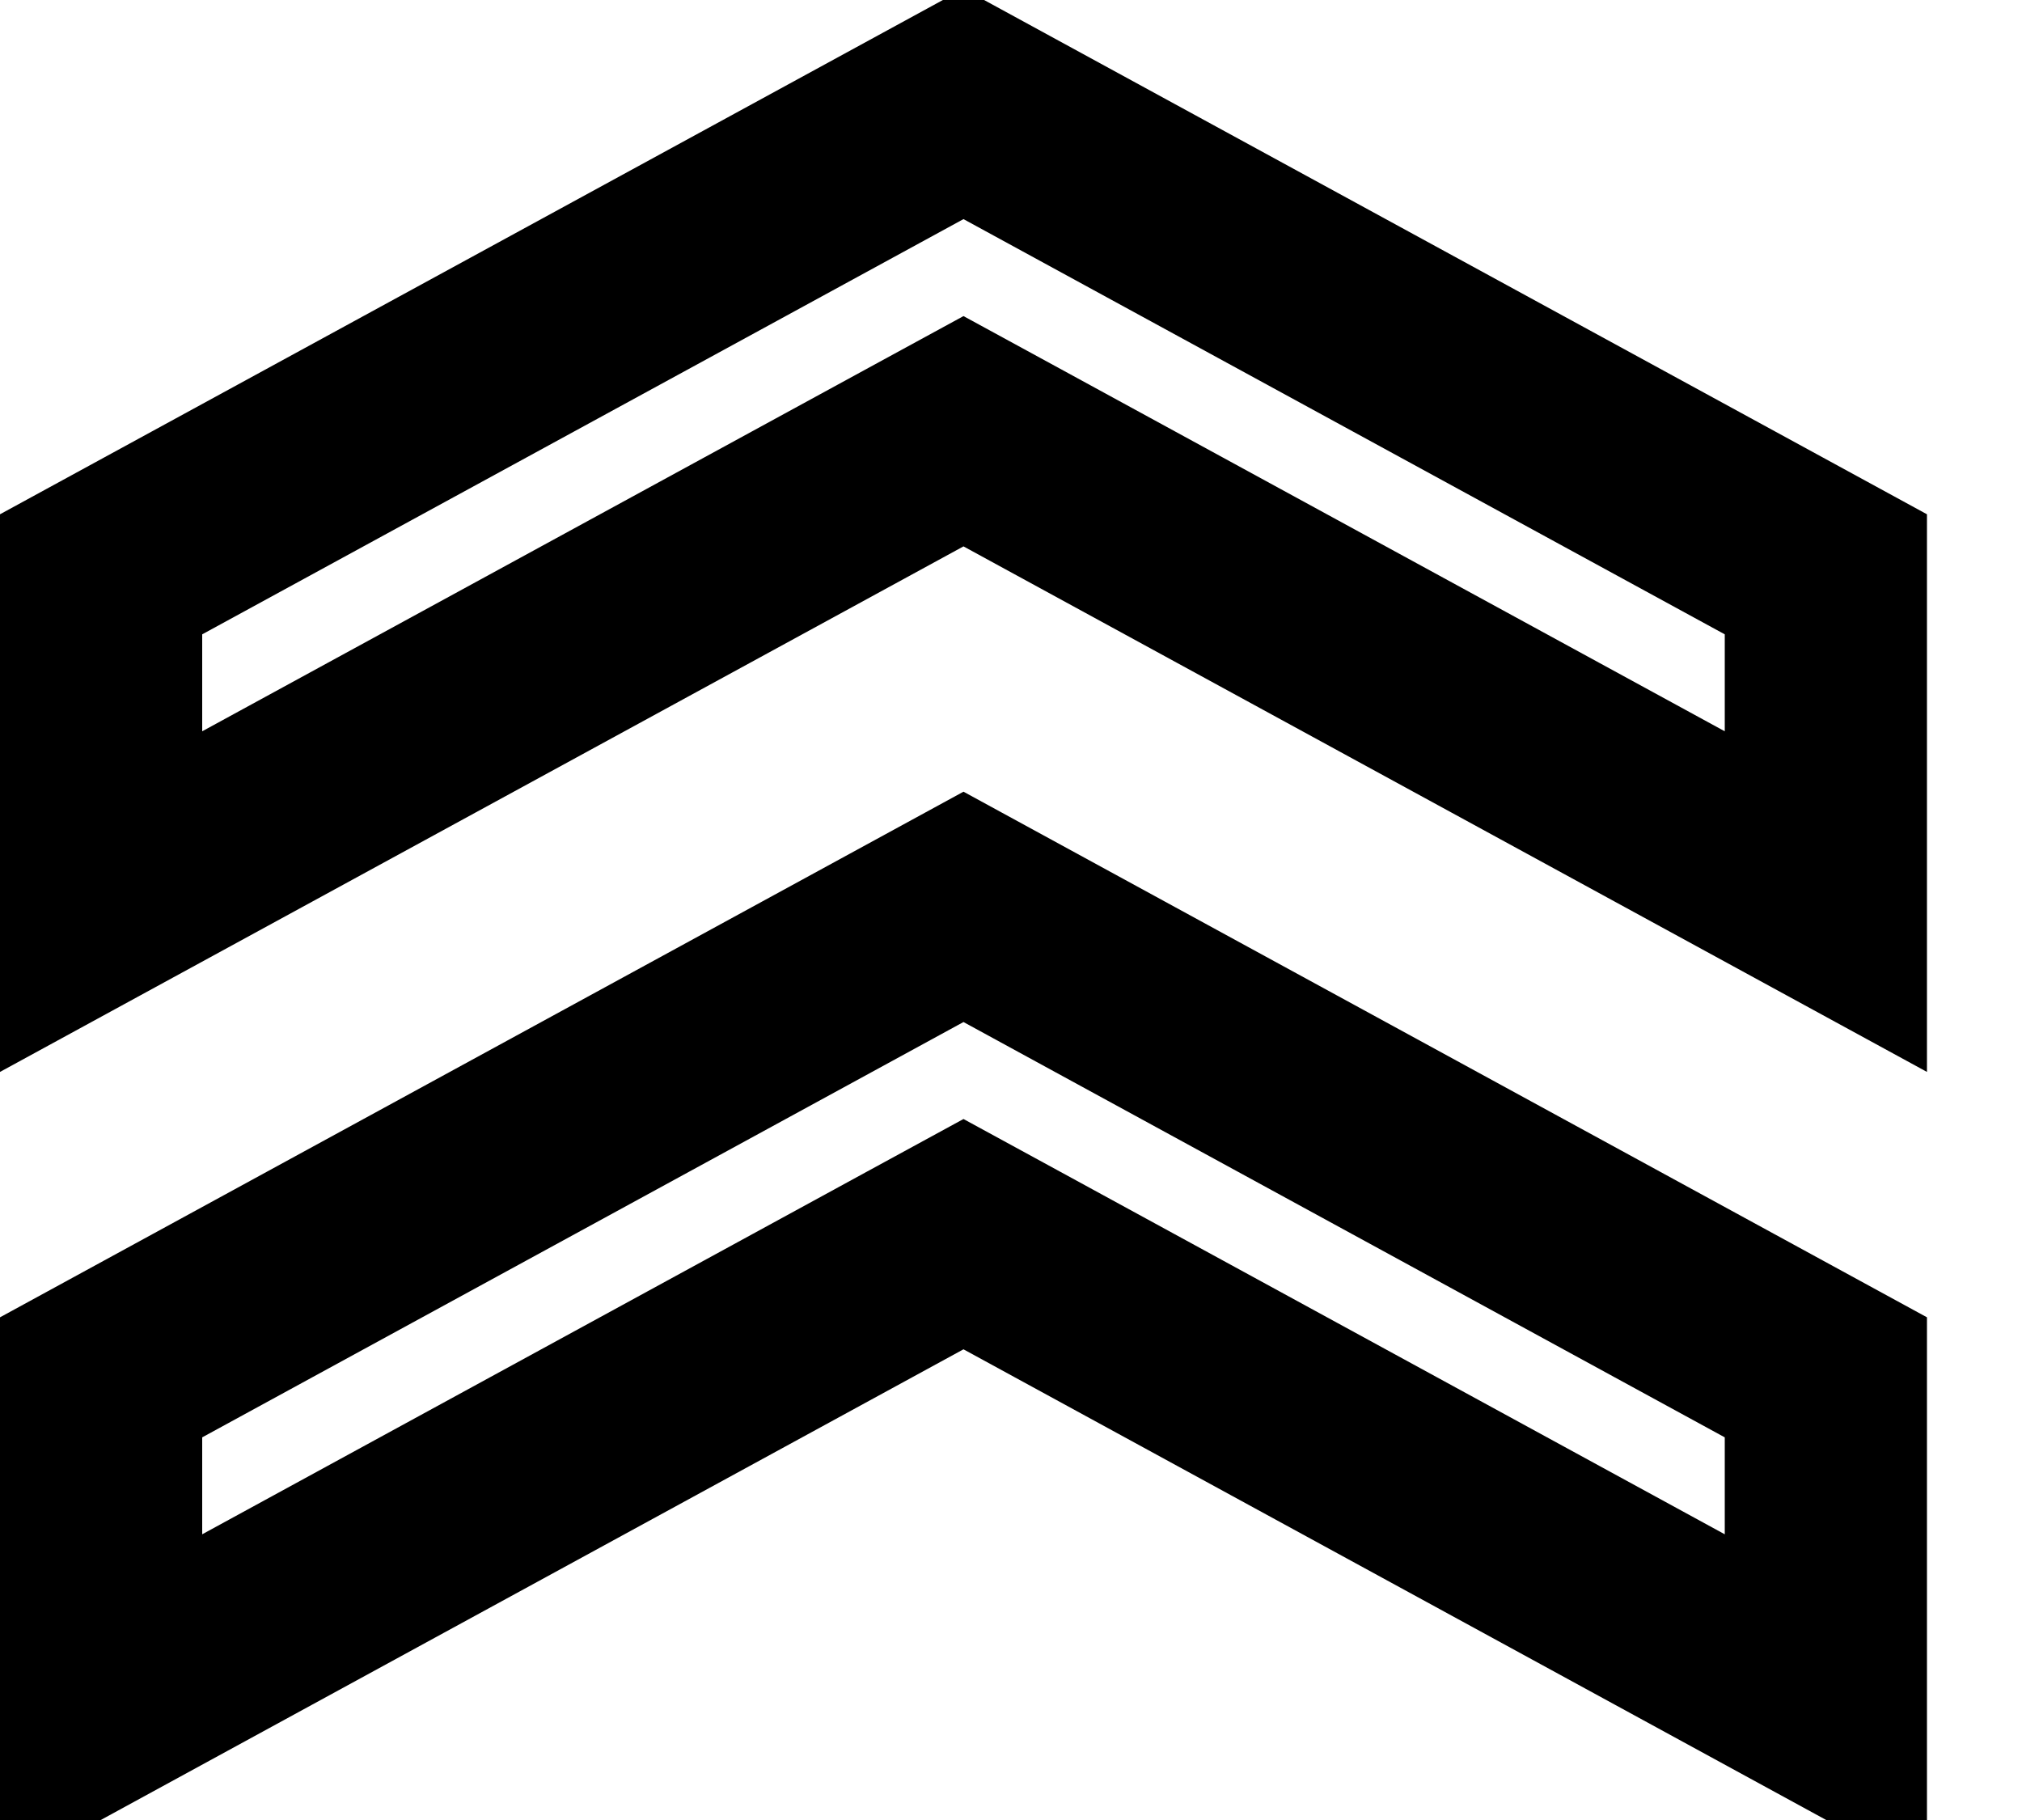 <svg width="20" height="18" viewBox="0 0 20 18" fill="none" xmlns="http://www.w3.org/2000/svg">
<path d="M9.051 4.526L1 8.917V5.68L9.53 1.028L18.06 5.68V8.917L10.009 4.526L9.53 4.265L9.051 4.526ZM9.051 12.467L1 16.859V13.622L9.53 8.969L18.06 13.622V16.859L10.009 12.467L9.53 12.206L9.051 12.467ZM9.431 8.915L9.431 8.916C9.431 8.915 9.431 8.915 9.431 8.915Z" stroke="black" stroke-width="2"/>
</svg>
